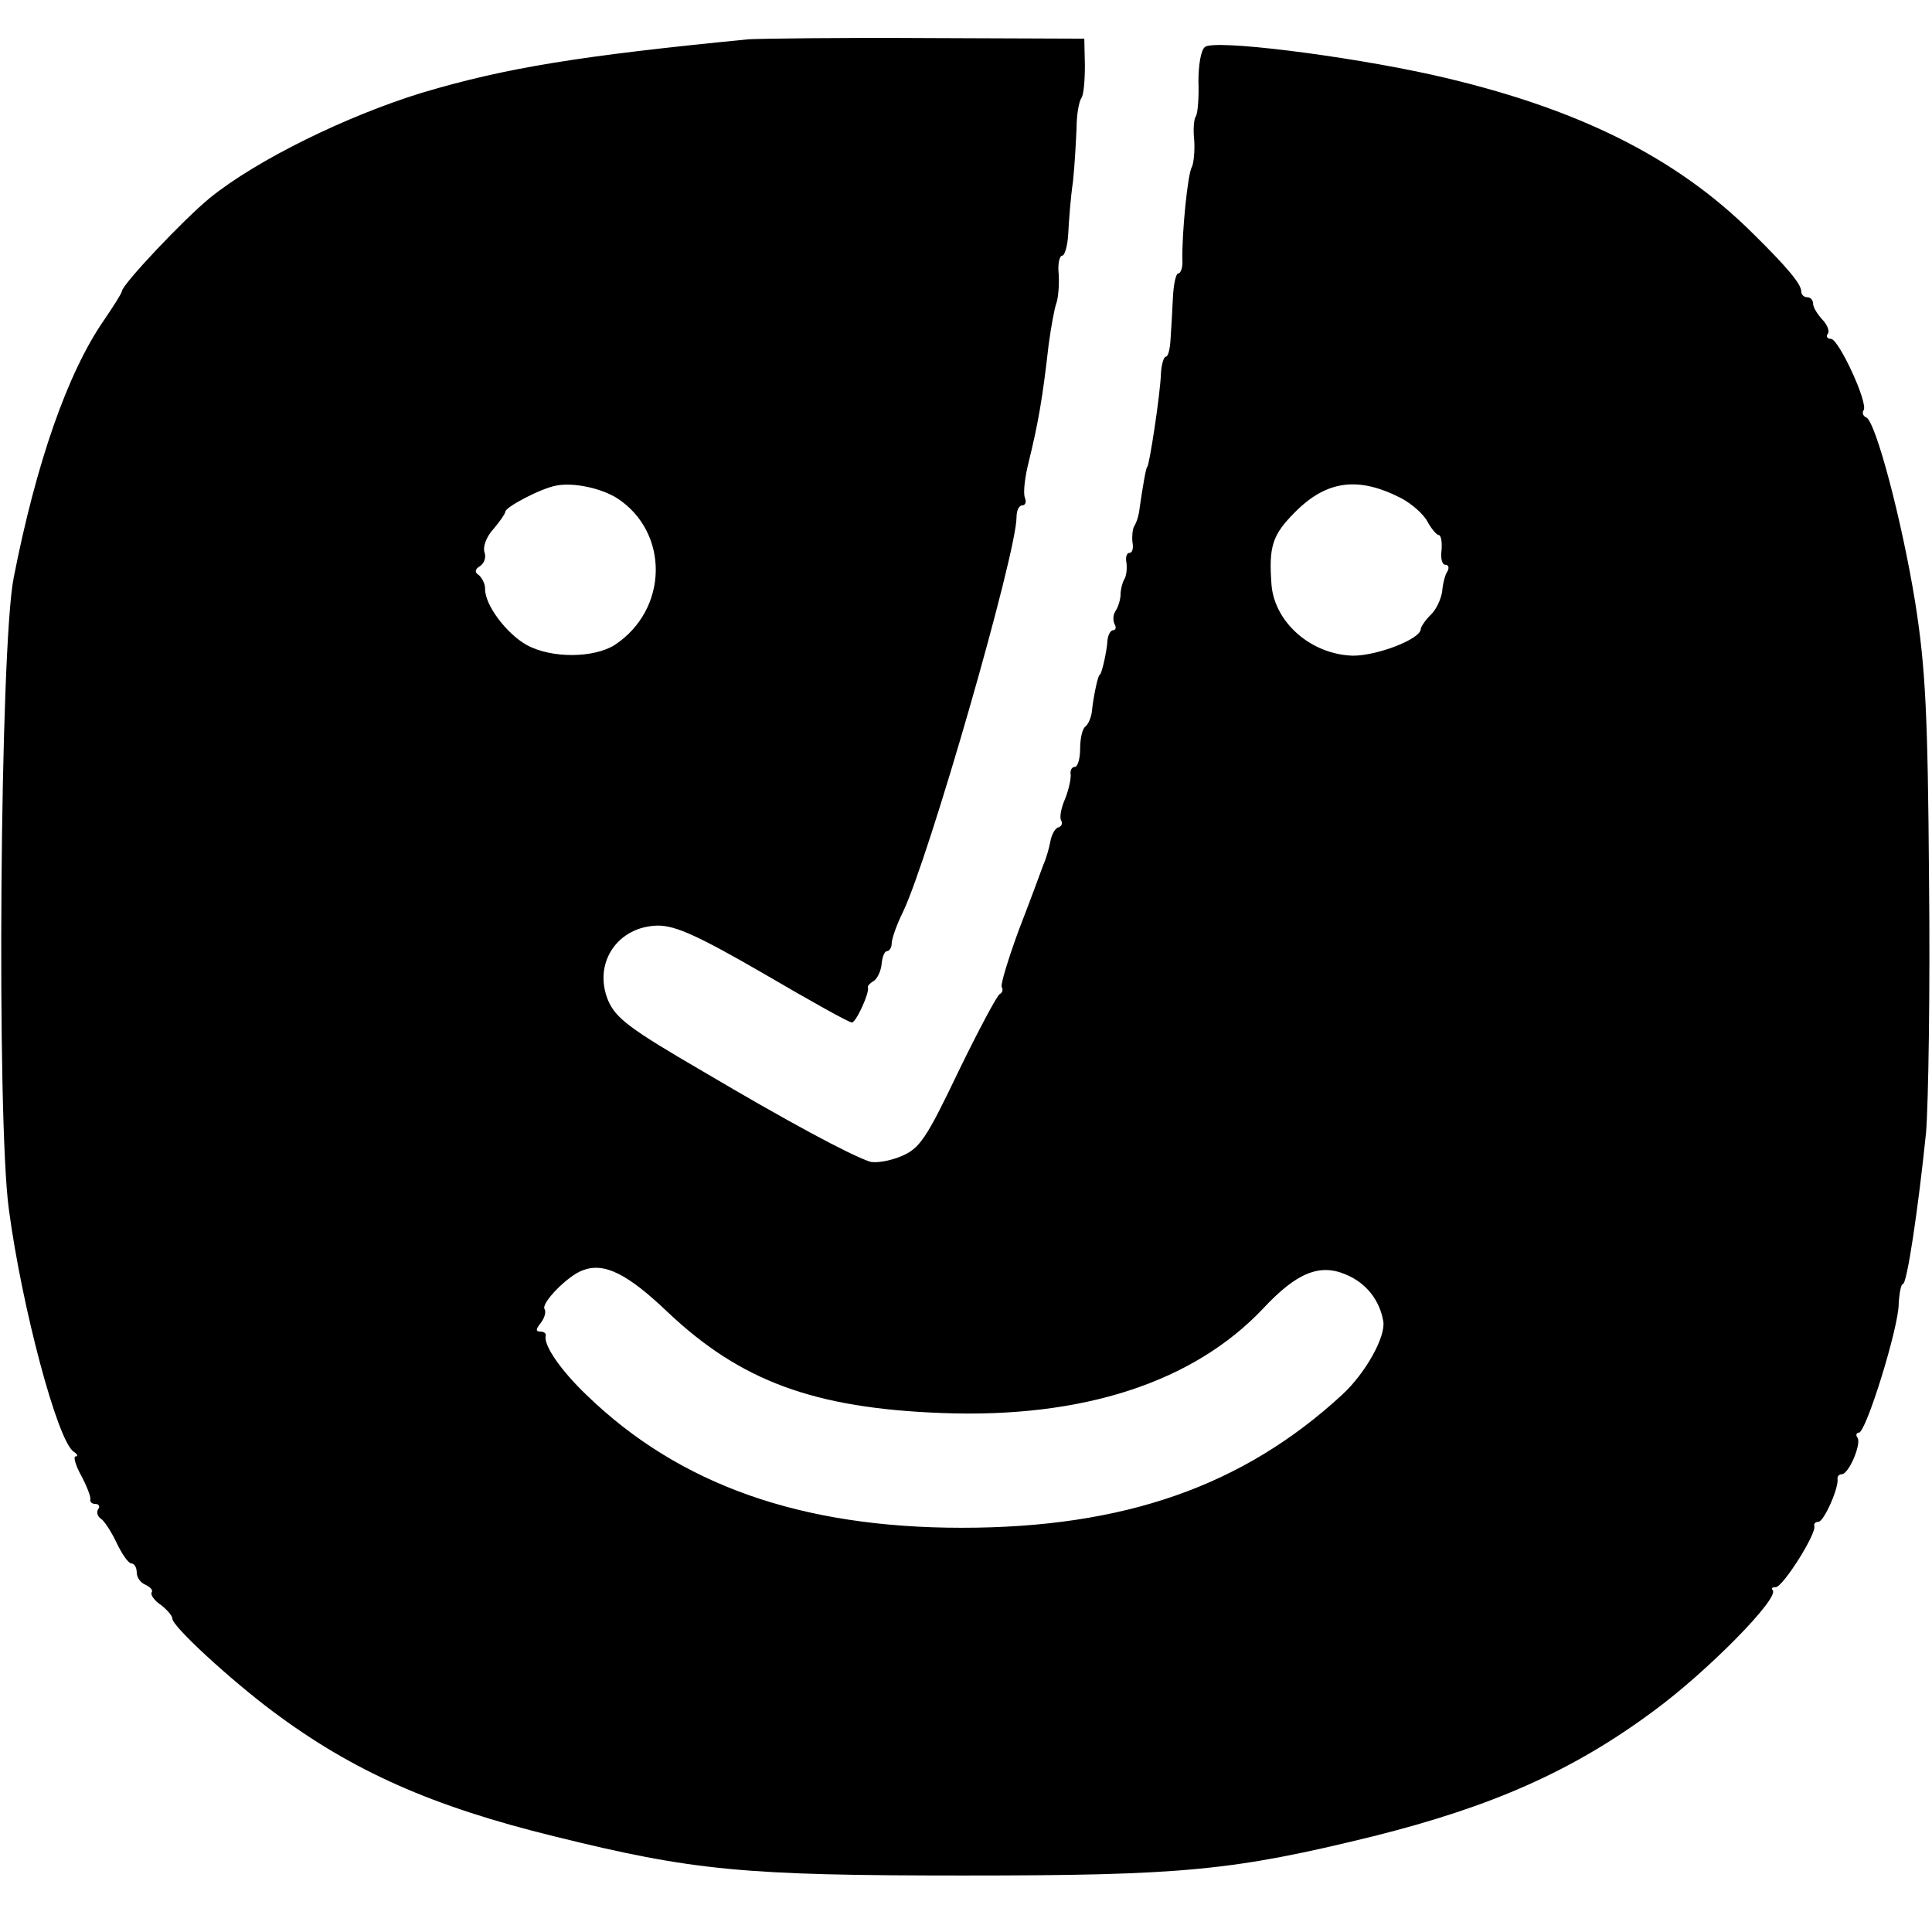 <?xml version="1.0" standalone="no"?>
<!DOCTYPE svg PUBLIC "-//W3C//DTD SVG 20010904//EN"
 "http://www.w3.org/TR/2001/REC-SVG-20010904/DTD/svg10.dtd">
<svg version="1.0" xmlns="http://www.w3.org/2000/svg"
 width="325pt" height="325pt" viewBox="0 0 325 325"
 preserveAspectRatio="xMidYMid meet">
<g transform="translate(0,325) scale(0.1,-0.1)"
fill="#000000" stroke="none">
<path d="M1260 3184 c-286 -28 -409 -48 -550 -90 -127 -39 -278 -113 -357
-177 -44 -36 -147 -145 -148 -157 0 -3 -14 -25 -31 -50 -60 -87 -113 -238
-151 -432 -23 -115 -29 -912 -8 -1063 22 -165 82 -390 109 -407 6 -4 8 -8 3
-8 -4 0 0 -15 10 -33 9 -17 16 -35 15 -39 -1 -5 3 -8 9 -8 5 0 8 -4 4 -9 -3
-5 -1 -12 5 -16 5 -3 17 -21 26 -40 9 -19 20 -35 25 -35 5 0 9 -7 9 -15 0 -9
7 -18 15 -21 8 -4 13 -9 10 -13 -2 -4 5 -14 16 -21 10 -8 19 -18 19 -23 0 -13
98 -103 169 -156 135 -101 269 -160 473 -210 234 -58 319 -66 688 -66 370 0
454 8 690 66 200 50 336 110 472 211 90 66 212 190 200 203 -3 3 -1 5 5 5 12
0 69 90 65 103 -1 4 2 7 7 7 9 0 35 58 32 73 0 4 3 7 7 7 12 0 33 50 27 61 -4
5 -2 9 2 9 12 0 67 177 67 217 1 18 4 33 7 33 7 0 26 128 39 255 4 50 7 241 5
425 -2 279 -6 357 -23 465 -22 137 -67 308 -83 313 -5 2 -7 8 -4 12 8 12 -42
120 -55 120 -6 0 -9 4 -5 9 3 5 -2 16 -10 24 -8 9 -15 20 -15 26 0 6 -4 11
-10 11 -5 0 -10 4 -10 10 0 12 -23 40 -82 98 -130 129 -298 212 -538 266 -149
33 -368 60 -383 47 -7 -5 -11 -31 -11 -58 1 -26 -1 -52 -4 -58 -4 -5 -5 -24
-3 -42 1 -18 -1 -37 -4 -44 -7 -10 -17 -112 -16 -156 1 -13 -3 -23 -7 -23 -4
0 -8 -19 -9 -42 -1 -24 -3 -55 -4 -70 -1 -16 -4 -28 -8 -28 -3 0 -7 -12 -8
-27 -1 -36 -20 -158 -23 -158 -2 0 -8 -35 -13 -70 -1 -11 -5 -24 -9 -30 -3 -5
-4 -18 -3 -27 2 -10 0 -18 -5 -18 -5 0 -7 -8 -5 -17 1 -10 0 -22 -4 -28 -3 -5
-6 -17 -6 -25 0 -8 -4 -21 -8 -27 -5 -7 -5 -17 -2 -23 3 -5 2 -10 -2 -10 -5 0
-9 -8 -10 -17 -1 -19 -10 -58 -13 -58 -3 0 -11 -39 -13 -60 -1 -11 -6 -23 -11
-27 -5 -3 -9 -20 -9 -37 0 -17 -4 -31 -9 -31 -5 0 -8 -6 -7 -12 1 -7 -3 -26
-9 -41 -7 -16 -10 -32 -7 -37 3 -5 1 -10 -5 -12 -5 -1 -11 -12 -13 -23 -2 -11
-7 -29 -12 -40 -4 -11 -22 -60 -41 -109 -18 -49 -31 -92 -29 -96 3 -5 1 -10
-3 -12 -4 -1 -36 -61 -70 -131 -54 -113 -65 -129 -96 -142 -19 -8 -43 -12 -53
-9 -35 12 -139 68 -281 152 -122 71 -146 89 -159 119 -26 63 16 125 84 126 30
0 69 -18 178 -81 77 -45 143 -82 148 -82 7 0 30 50 27 59 -1 2 3 7 10 11 6 4
12 17 13 28 1 12 5 22 9 22 4 0 8 6 8 13 0 7 8 31 19 53 44 92 191 603 191
664 0 11 4 20 10 20 5 0 7 6 4 13 -3 8 0 34 6 58 17 69 24 111 34 199 4 30 10
62 13 70 3 8 5 30 4 48 -2 17 1 32 6 32 4 0 9 17 10 37 1 21 4 61 8 88 3 28 5
68 6 90 0 22 4 44 8 50 4 5 6 30 6 55 l-1 45 -264 1 c-146 1 -281 -1 -300 -2z
m-222 -772 c88 -57 87 -187 -4 -247 -35 -22 -106 -23 -148 0 -34 19 -71 68
-70 95 0 8 -5 18 -11 23 -7 4 -6 10 3 15 7 5 10 15 7 23 -3 9 3 26 15 39 11
13 20 26 20 29 0 8 59 39 85 44 29 6 76 -4 103 -21z m1319 0 c17 -9 37 -26 44
-39 7 -13 16 -23 19 -23 4 0 6 -11 5 -25 -2 -14 1 -25 6 -25 6 0 7 -5 4 -11
-4 -5 -8 -21 -9 -34 -2 -13 -10 -31 -20 -40 -9 -9 -16 -20 -16 -23 0 -17 -73
-45 -114 -45 -70 2 -131 55 -137 118 -5 66 1 85 40 124 53 53 106 60 178 23z
m-1233 -1370 c122 -115 245 -161 461 -169 237 -9 423 52 540 176 56 60 95 76
139 57 34 -14 57 -43 63 -79 4 -26 -30 -87 -69 -123 -167 -154 -367 -224 -640
-224 -270 0 -475 72 -631 223 -43 41 -73 84 -69 100 1 4 -3 7 -9 7 -8 0 -8 4
1 15 6 8 9 18 6 23 -6 10 39 56 64 65 36 14 75 -5 144 -71z"/>
</g>
</svg>
